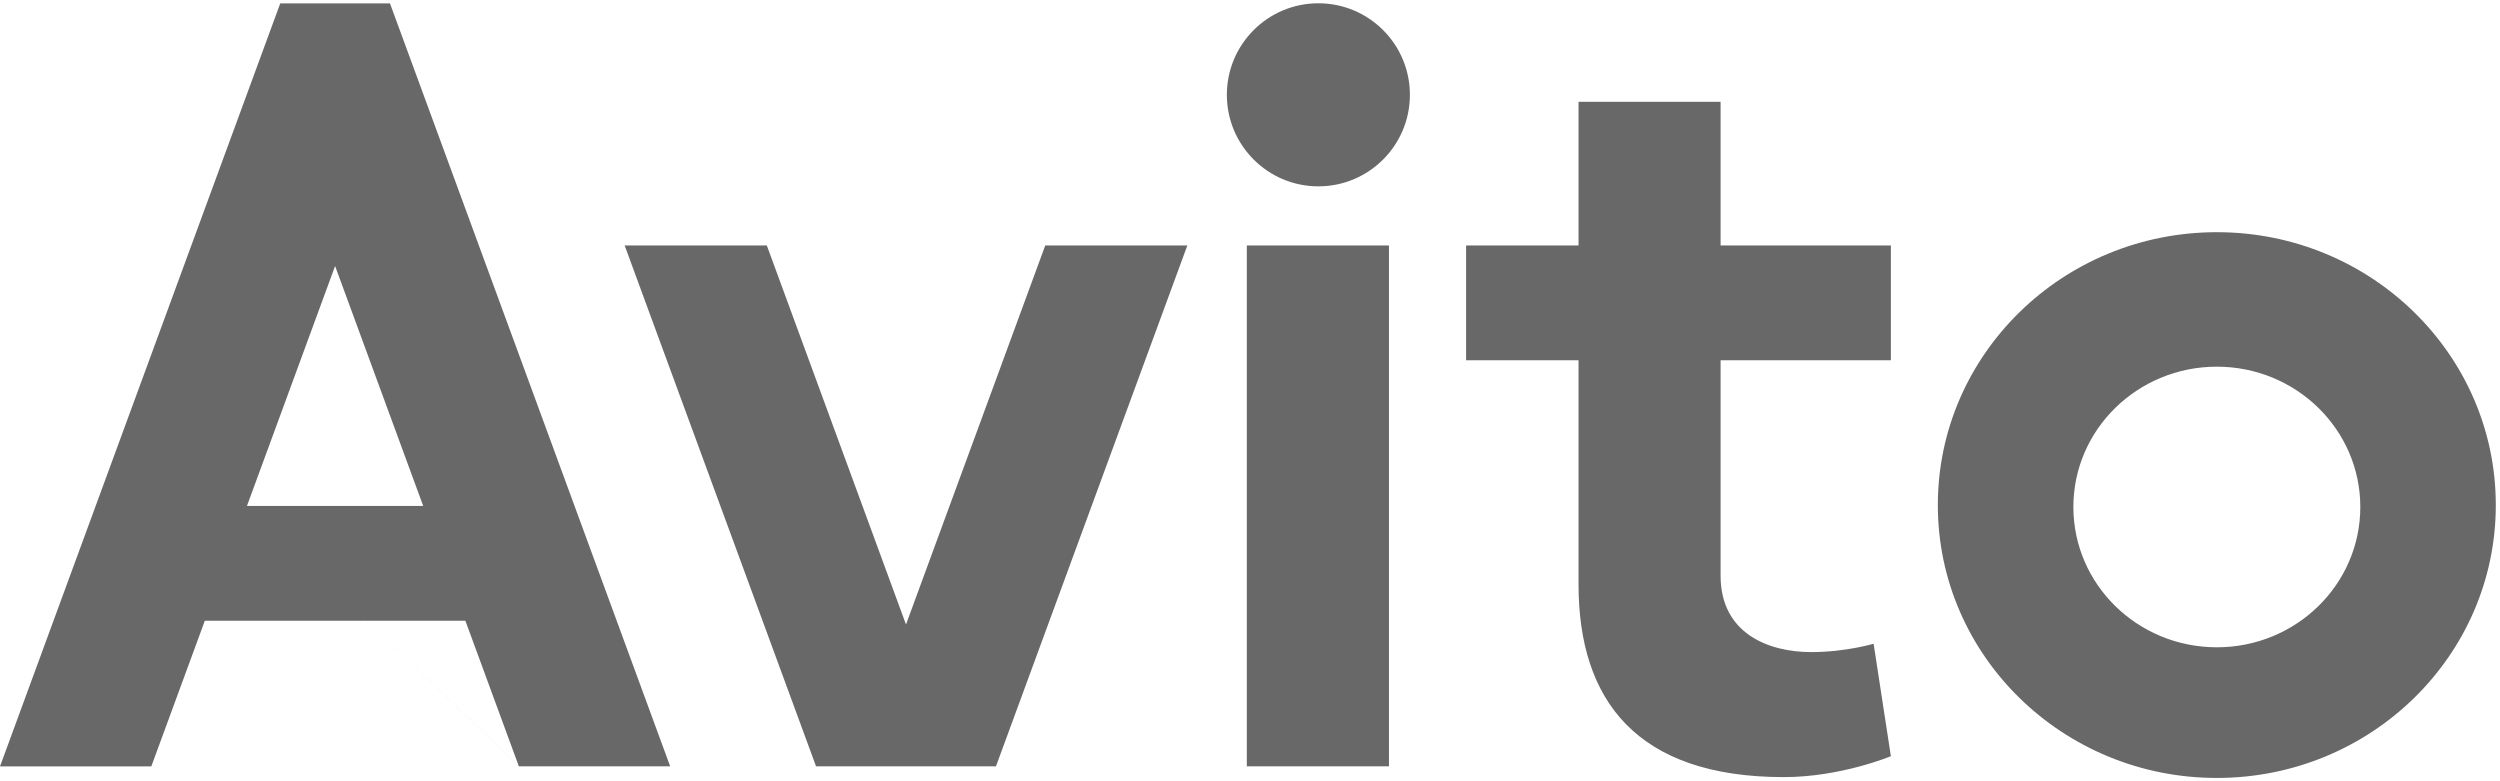 <svg width="128" height="40" viewBox="0 0 128 40" fill="none" xmlns="http://www.w3.org/2000/svg">
<g id="avitoLogo">
<path id="Vector" d="M26.567 39.237H34.313L19.967 0.175H14.348L0 39.239H7.747L10.487 31.782H23.827L26.567 39.239L12.644 25.904L17.157 13.62L21.668 25.904H12.644L26.567 39.237ZM53.516 12.569L46.387 31.974L39.262 12.569H31.983L41.782 39.237H50.993L60.791 12.569H53.514M63.837 12.569H71.115V39.237H63.837V12.569Z" fill="#686868"/>
<path id="Vector_2" d="M67.501 9.541C70.089 9.541 72.187 7.442 72.187 4.854C72.187 2.266 70.089 0.168 67.501 0.168C64.913 0.168 62.815 2.266 62.815 4.854C62.815 7.442 64.913 9.541 67.501 9.541Z" fill="#686868"/>
<path id="Vector_3" d="M96.813 18.446V12.569H88.094V5.212H80.821V12.569H75.064V18.446H80.821V29.92C80.821 35.838 83.78 39.788 91.336 39.788C94.254 39.788 96.813 38.717 96.813 38.717L95.929 32.959C95.929 32.959 94.496 33.387 92.735 33.387C90.576 33.387 88.094 32.456 88.094 29.472V18.445L96.813 18.446ZM113.503 33.141C109.445 33.141 106.157 29.924 106.157 25.956C106.157 21.991 109.445 18.774 113.502 18.774C117.561 18.774 120.848 21.992 120.848 25.957C120.848 29.925 117.561 33.141 113.503 33.141ZM113.503 11.888C105.615 11.888 99.217 18.146 99.217 25.86C99.217 33.577 105.615 39.831 113.502 39.831C121.387 39.831 127.785 33.577 127.785 25.86C127.785 18.146 121.387 11.888 113.502 11.888" fill="#686868"/>
</g>
</svg>

